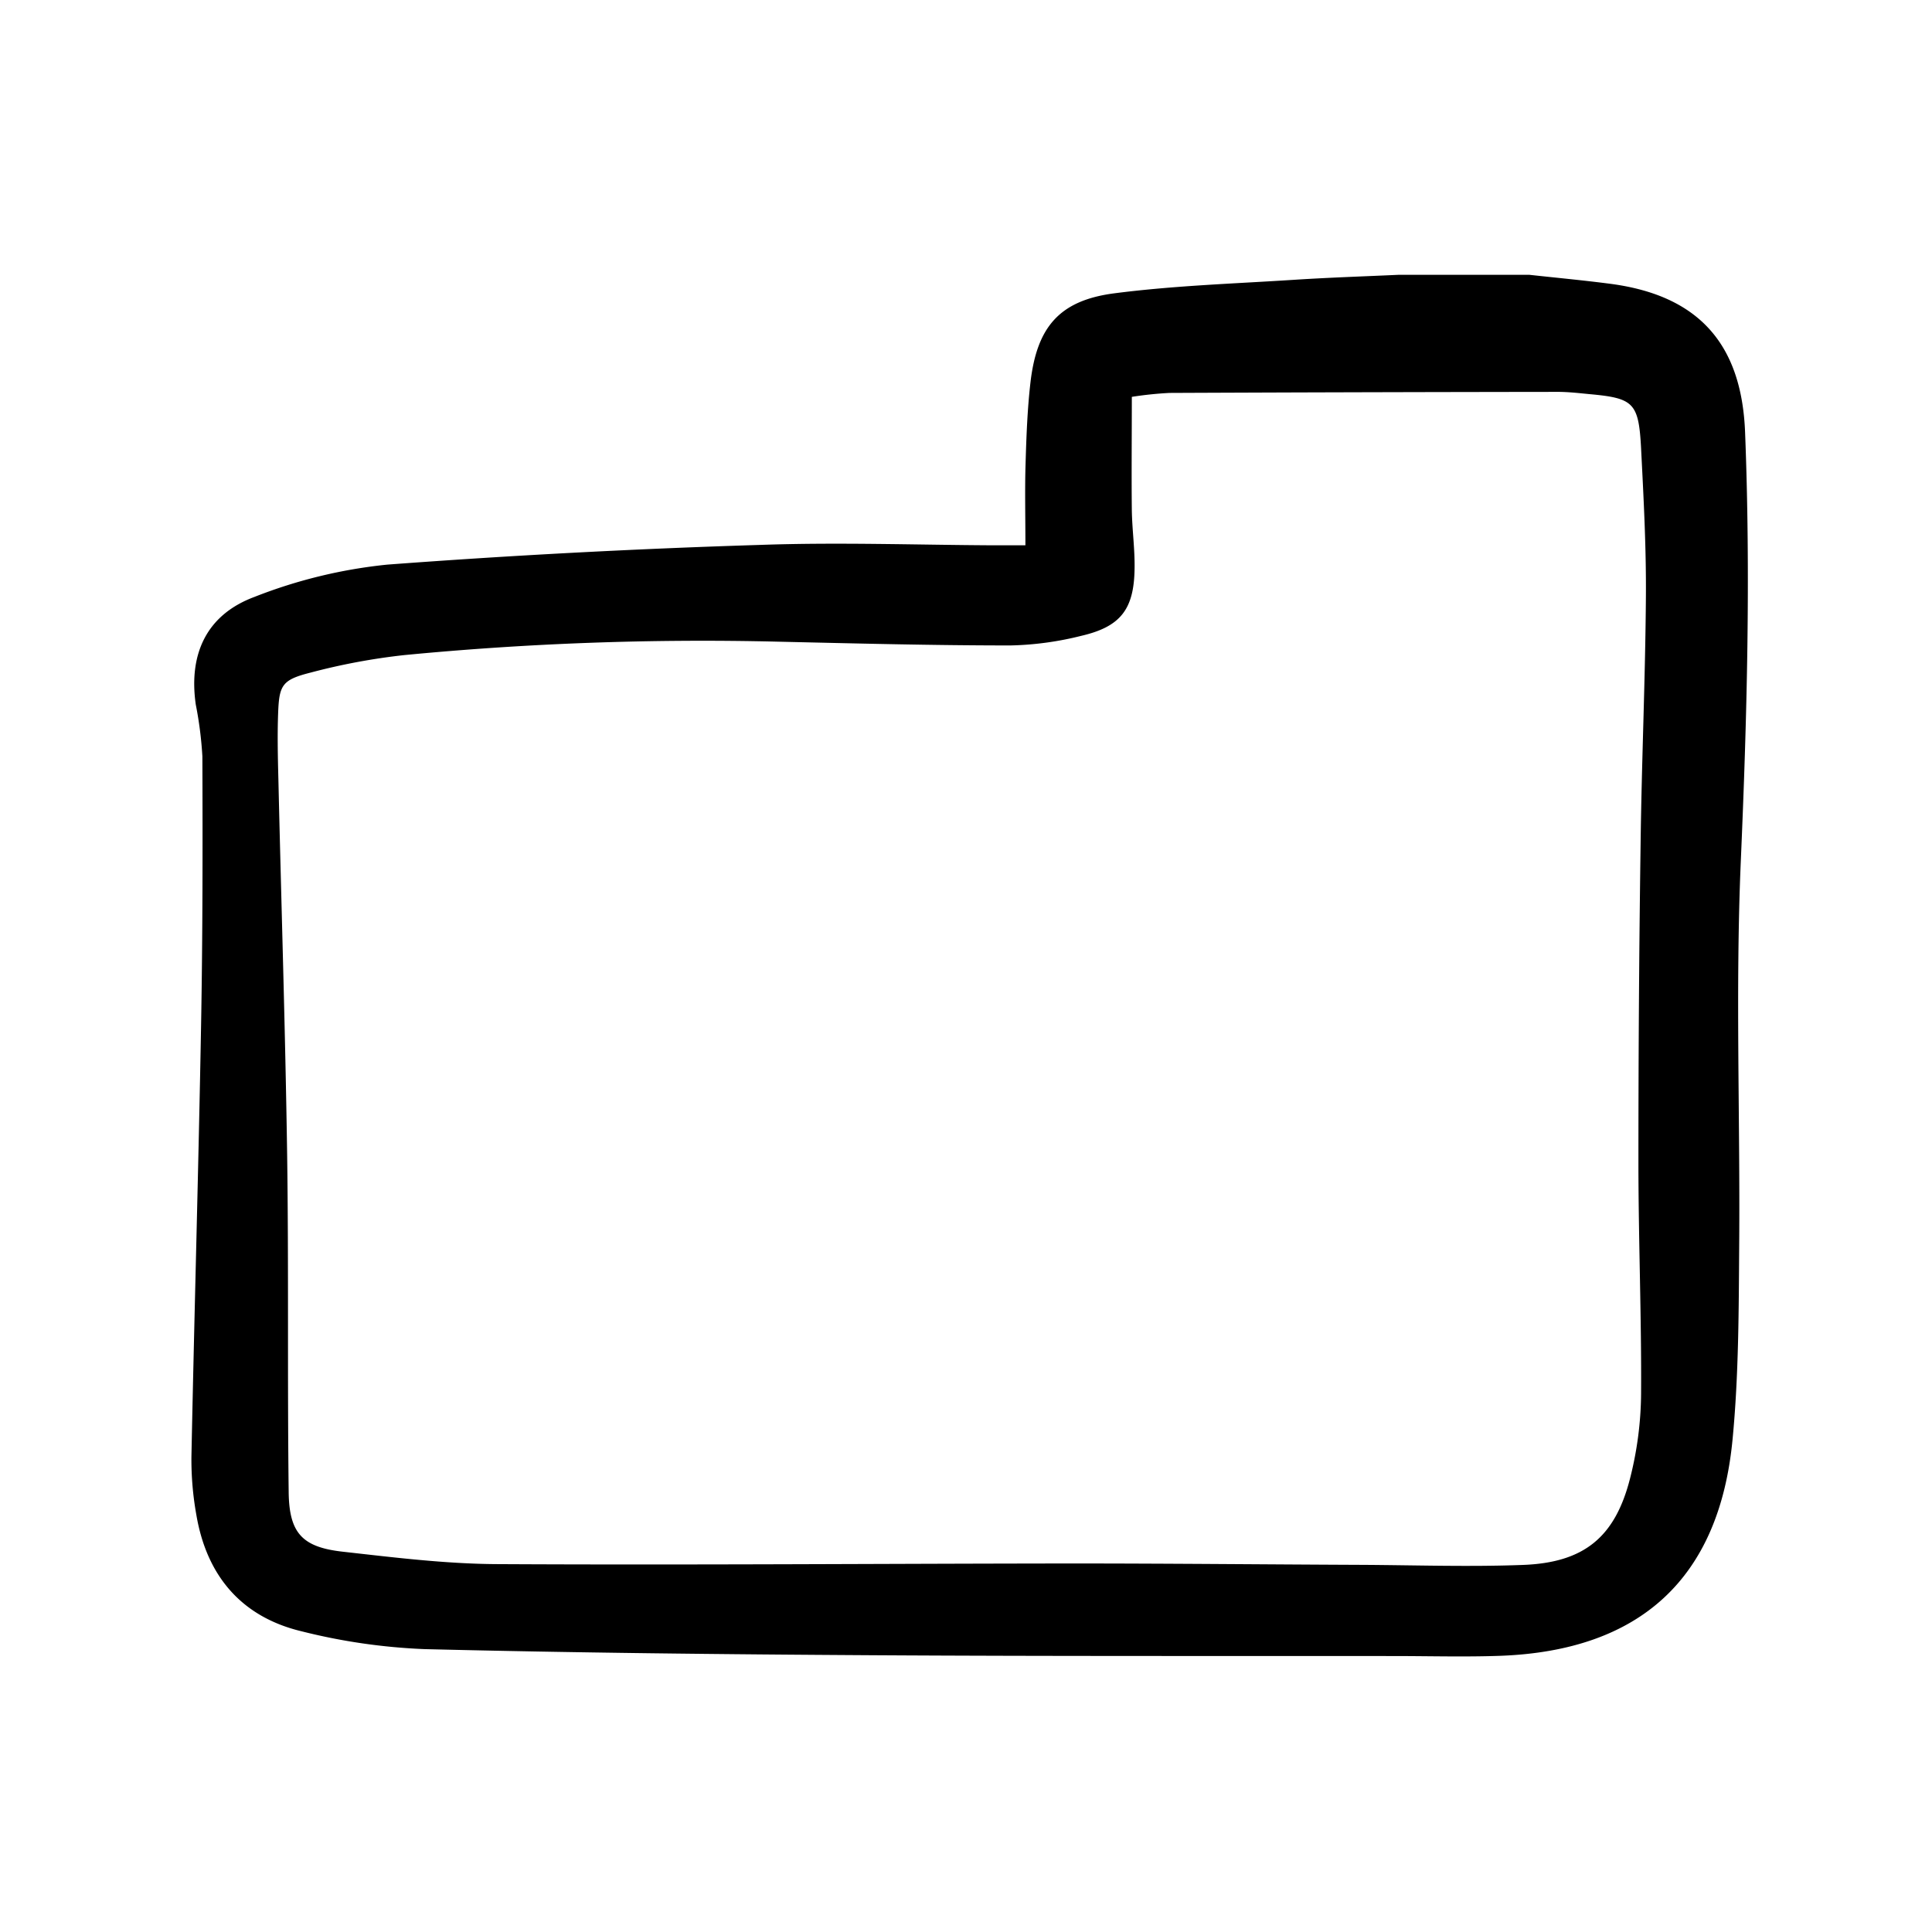 <svg width="46" height="46" fill="currentColor" viewBox="0 0 24 24" xmlns="http://www.w3.org/2000/svg">
  <path d="M19 3.414c.336.037.673.068 1.008.112 1.088.144 1.627.742 1.67 1.843.07 1.776.024 3.549-.053 5.325-.068 1.582-.008 3.17-.02 4.755-.006.812-.005 1.629-.083 2.436-.166 1.726-1.15 2.62-2.885 2.684-.42.015-.843.004-1.264.003-2.172-.002-4.345.003-6.518-.01-1.86-.011-3.72-.03-5.58-.076a7.45 7.45 0 0 1-1.527-.221c-.747-.178-1.179-.688-1.308-1.442a3.88 3.88 0 0 1-.062-.727c.036-1.788.088-3.577.12-5.366.02-1.11.02-2.222.016-3.334a4.706 4.706 0 0 0-.082-.644c-.09-.626.132-1.115.729-1.337a6.202 6.202 0 0 1 1.649-.401 105.84 105.84 0 0 1 4.635-.245c.963-.034 1.928 0 2.892.005h.401c0-.368-.008-.69.002-1.012.01-.338.022-.677.061-1.013.08-.686.359-1.016 1.039-1.105.739-.096 1.487-.12 2.232-.168.432-.028.864-.042 1.297-.062H19ZM14.06 4.93c0 .493-.005.951 0 1.41.004.243.039.487.034.73-.008.5-.175.715-.66.828a3.94 3.94 0 0 1-.881.12c-.965 0-1.929-.025-2.893-.047a38.661 38.661 0 0 0-4.64.167c-.39.043-.777.115-1.157.216-.358.09-.395.154-.408.505-.01.27-.004.542.003.813.036 1.558.086 3.116.109 4.675.02 1.396.002 2.792.019 4.188.006.511.169.685.674.741.633.071 1.27.15 1.906.154 2.391.013 4.782-.006 7.173-.008 1.182 0 2.363.012 3.545.017.679.003 1.359.027 2.037.001.758-.029 1.143-.345 1.329-1.078.087-.341.133-.692.136-1.044.006-.949-.032-1.898-.033-2.847 0-1.328.008-2.655.027-3.983.013-1.03.059-2.06.066-3.09.004-.61-.029-1.22-.06-1.83-.03-.566-.092-.622-.641-.672-.135-.013-.271-.029-.407-.028-1.603.002-3.206.006-4.809.013a4.513 4.513 0 0 0-.47.049Z"></path>
</svg>